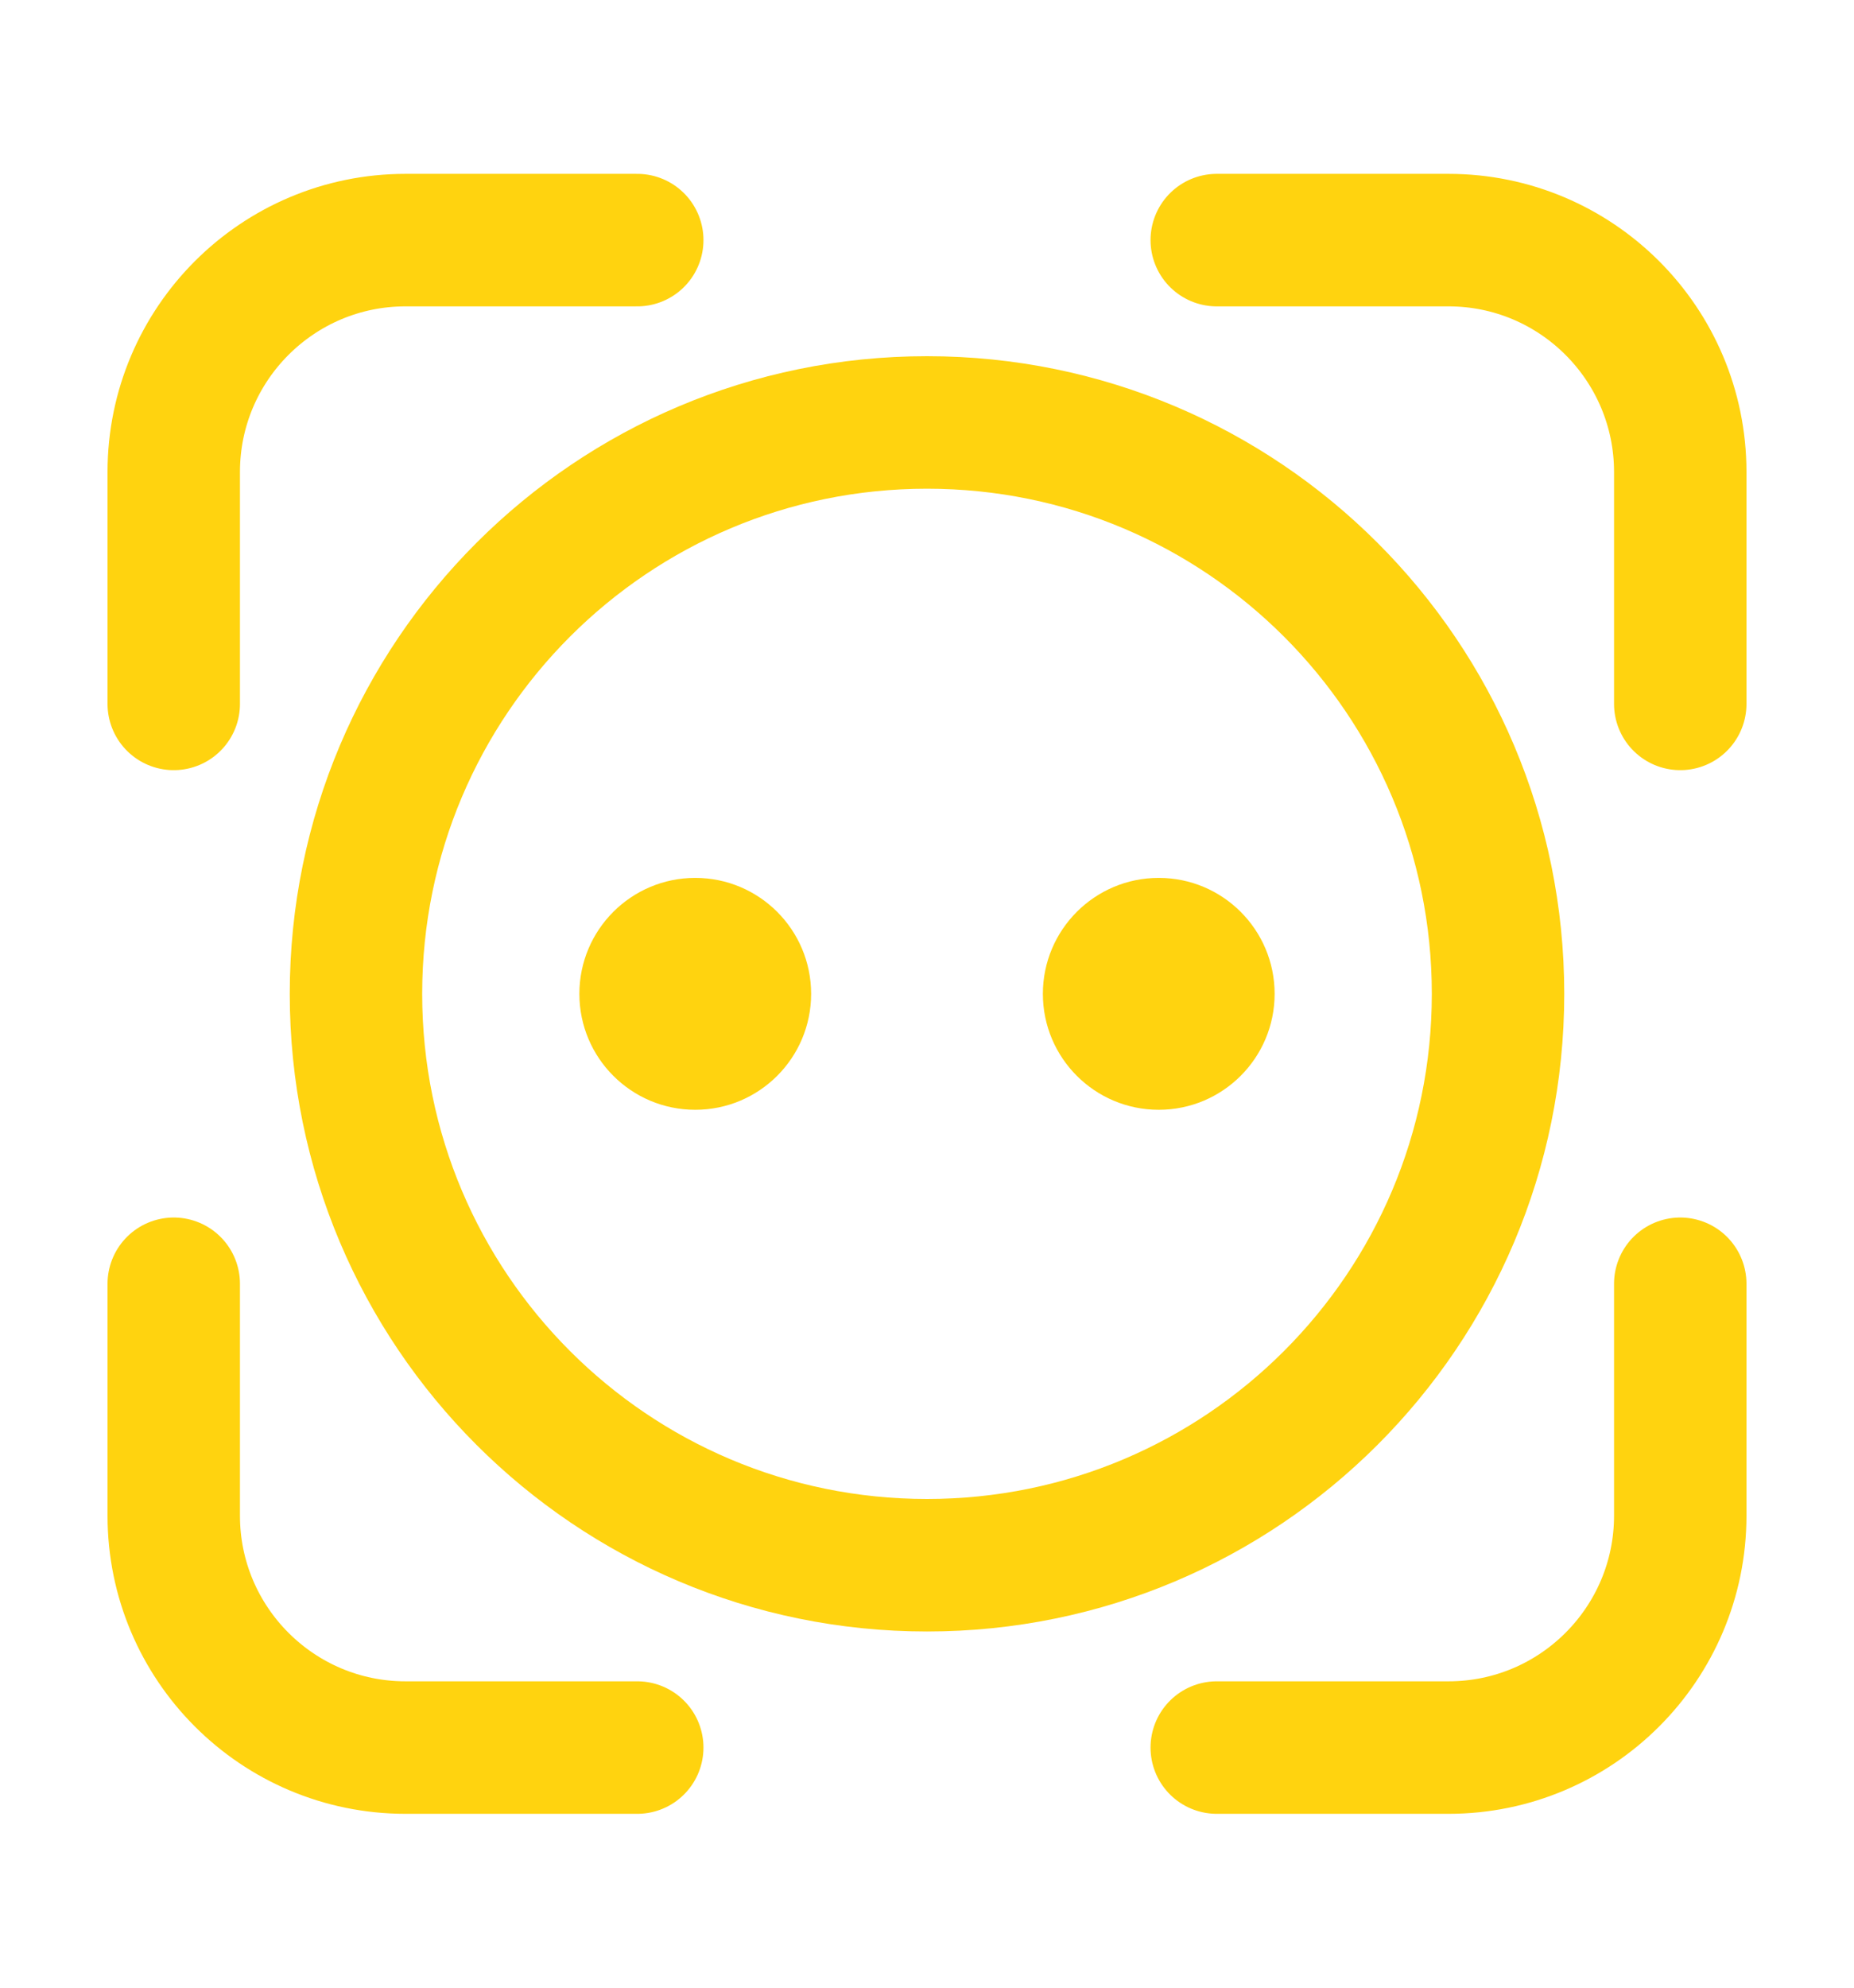 <svg width="14" height="15" viewBox="0 0 14 15" fill="none" xmlns="http://www.w3.org/2000/svg">
<path d="M4.812 1.812H3.062C2.096 1.812 1.312 2.596 1.312 3.562V5.312" stroke="#FFD30F" stroke-linecap="round"/>
<path d="M12.688 5.312L12.688 3.562C12.688 2.596 11.904 1.812 10.938 1.812L9.188 1.812" stroke="#FFD30F" stroke-linecap="round"/>
<path d="M9.188 13.188L10.938 13.188C11.904 13.188 12.688 12.404 12.688 11.438L12.688 9.688" stroke="#FFD30F" stroke-linecap="round"/>
<path d="M1.312 9.688L1.312 11.438C1.312 12.404 2.096 13.188 3.062 13.188L4.812 13.188" stroke="#FFD30F" stroke-linecap="round"/>
<path d="M11.312 7.5C11.312 9.882 9.382 11.812 7 11.812C4.618 11.812 2.688 9.882 2.688 7.5C2.688 5.118 4.618 3.188 7 3.188C9.382 3.188 11.312 5.118 11.312 7.5Z" stroke="#FFD30F"/>
<circle cx="5.25" cy="7.5" r="0.875" fill="#FFD30F"/>
<circle cx="8.75" cy="7.5" r="0.875" fill="#FFD30F"/>
</svg>
